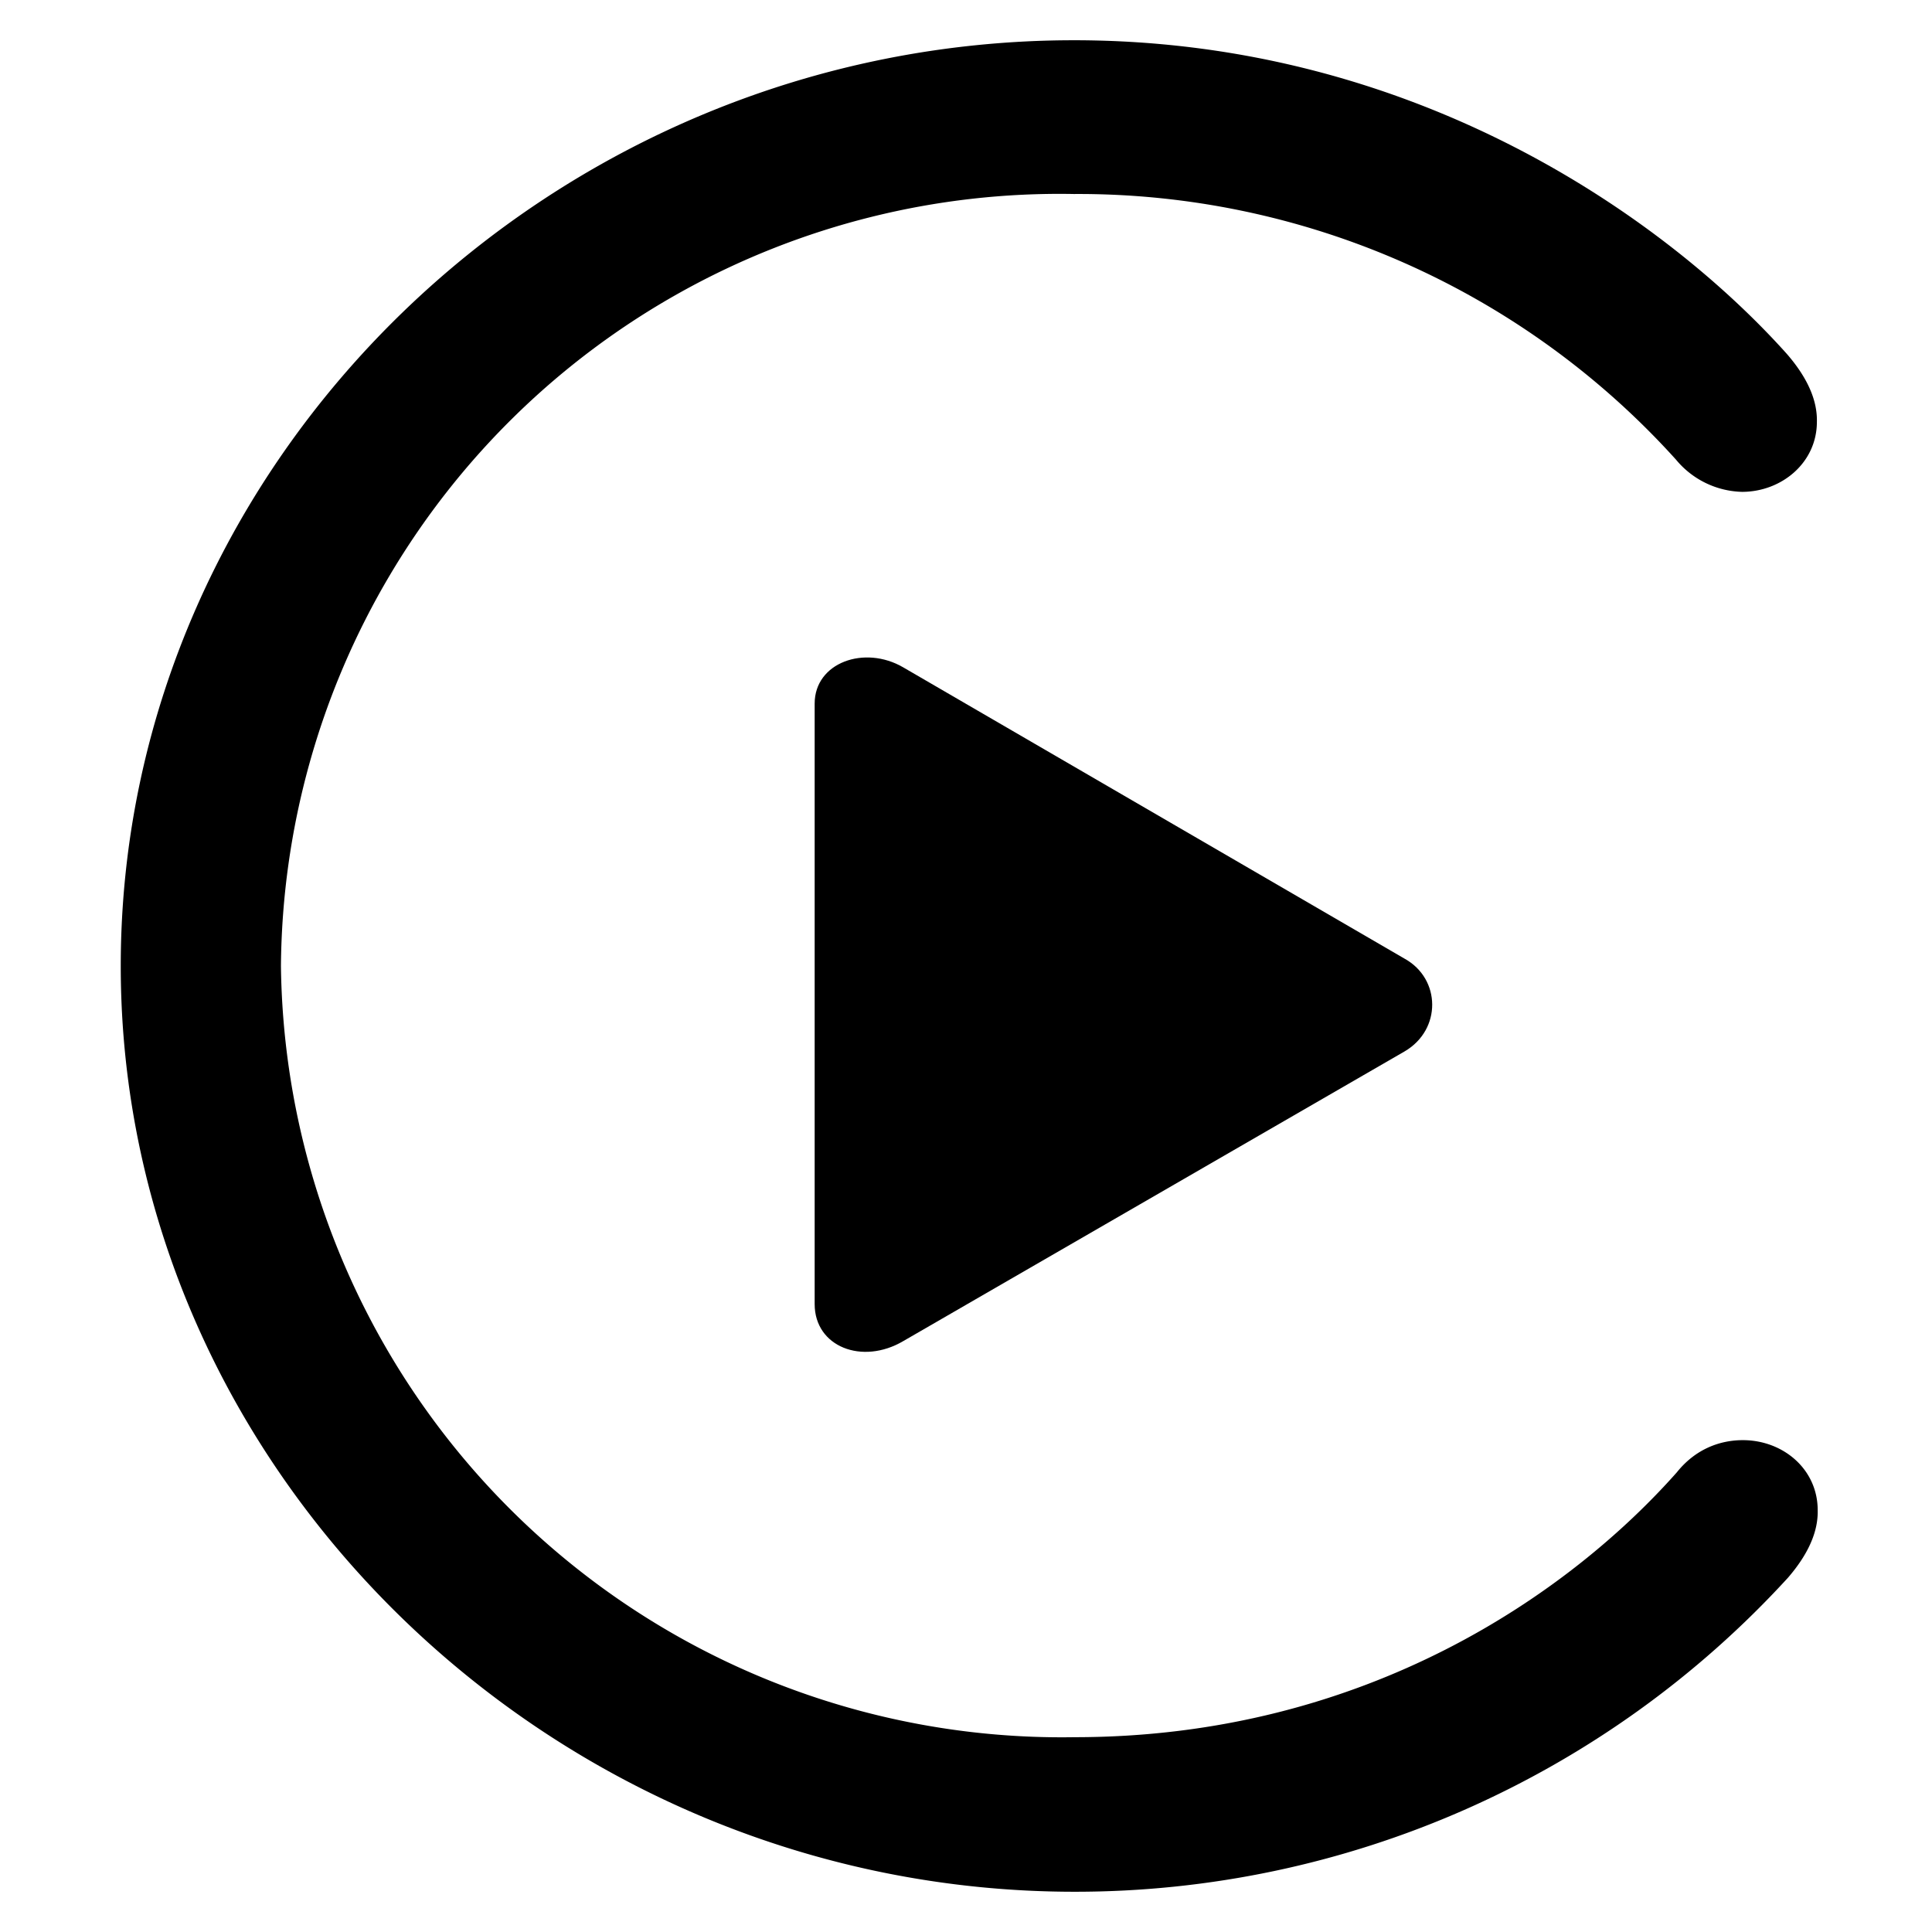 <svg width="24" height="24" fill="none" xmlns="http://www.w3.org/2000/svg"><path fill="currentColor" d="M22.21 19.6a12 12 0 0 1-8.86 3.9C6.88 23.5 1.5 18.28 1.5 12 1.5 5.7 6.87.5 13.34.5c4.33 0 7.43 2.3 8.86 3.9q.38.44.37.84c0 .51-.44.87-.93.87a1.1 1.1 0 0 1-.82-.4 10 10 0 0 0-7.48-3.3A9.67 9.67 0 0 0 3.49 12a9.7 9.7 0 0 0 9.86 9.58c3.62 0 6.16-1.8 7.48-3.29.24-.3.55-.4.82-.4.5 0 .93.36.93.87q.01.4-.37.84"/><path fill="currentColor" d="m17.45 13.06-6.23 3.6c-.51.3-1.1.07-1.1-.46V8.74c0-.51.62-.73 1.1-.45l6.23 3.62c.45.25.46.88 0 1.15"/></svg>